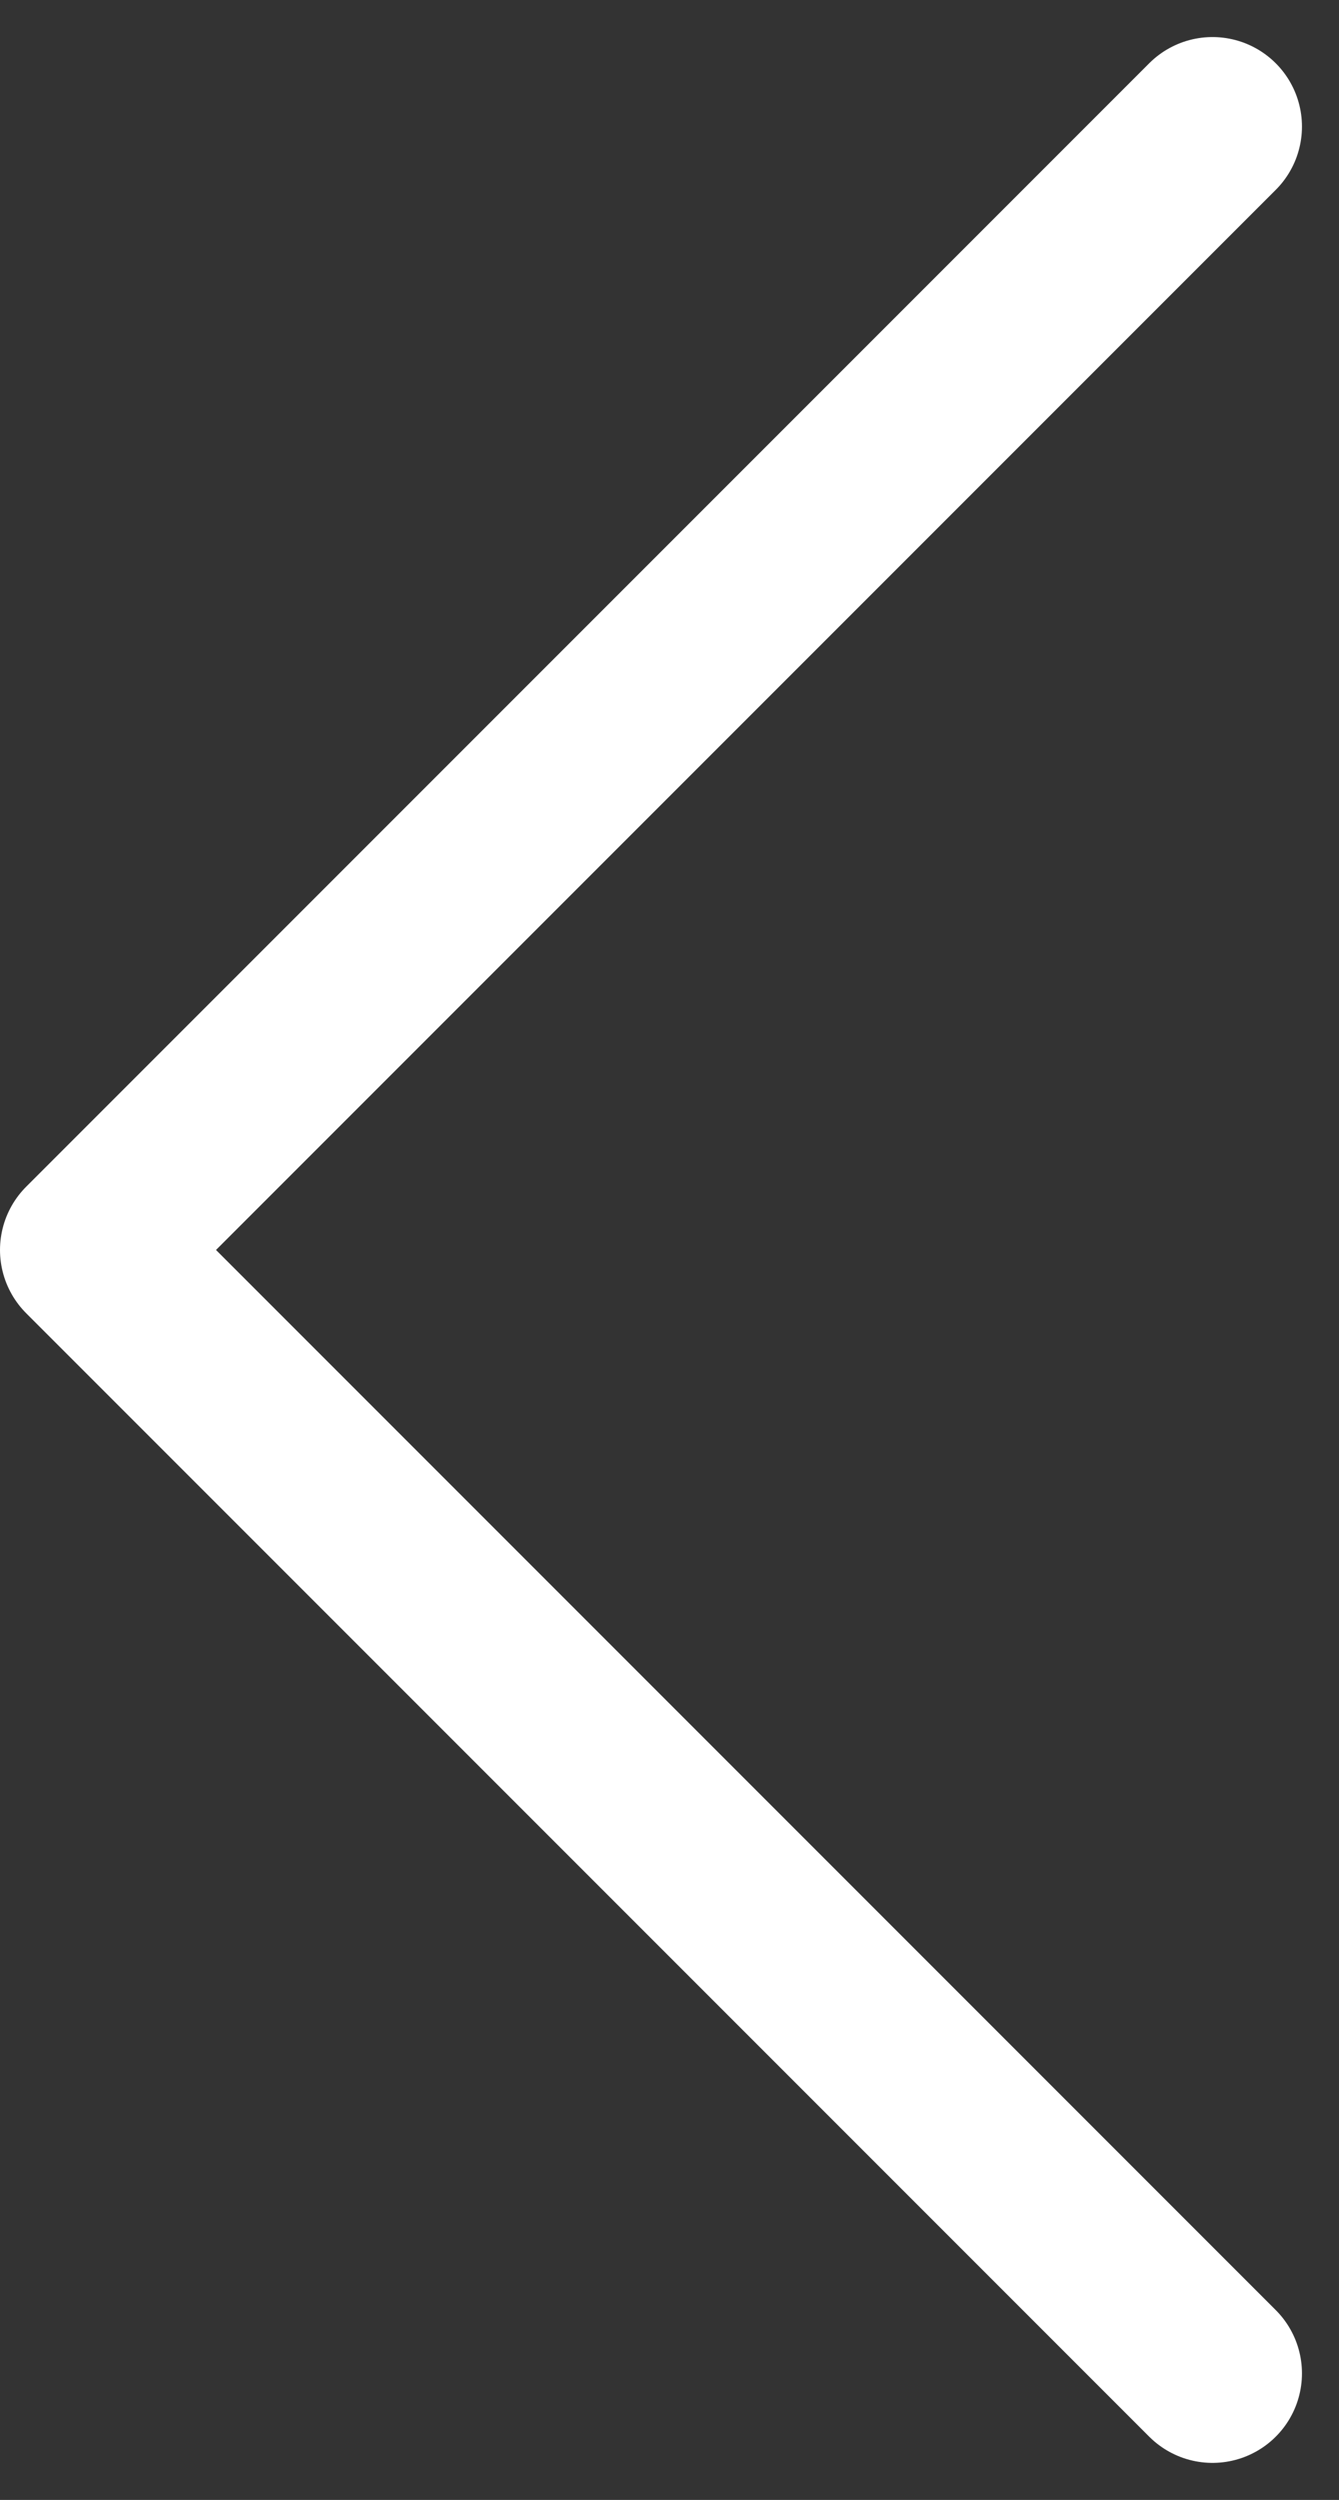 <svg xmlns="http://www.w3.org/2000/svg" width="22.448" height="41.896"><rect width="100%" height="100%" fill="#333333" stroke="none"/><path data-name="Path 17" d="M20.327 2.121L1.5 20.948l18.827 18.827" fill="none" stroke="#fff" stroke-linecap="round" stroke-linejoin="round" stroke-width="3"/></svg>
